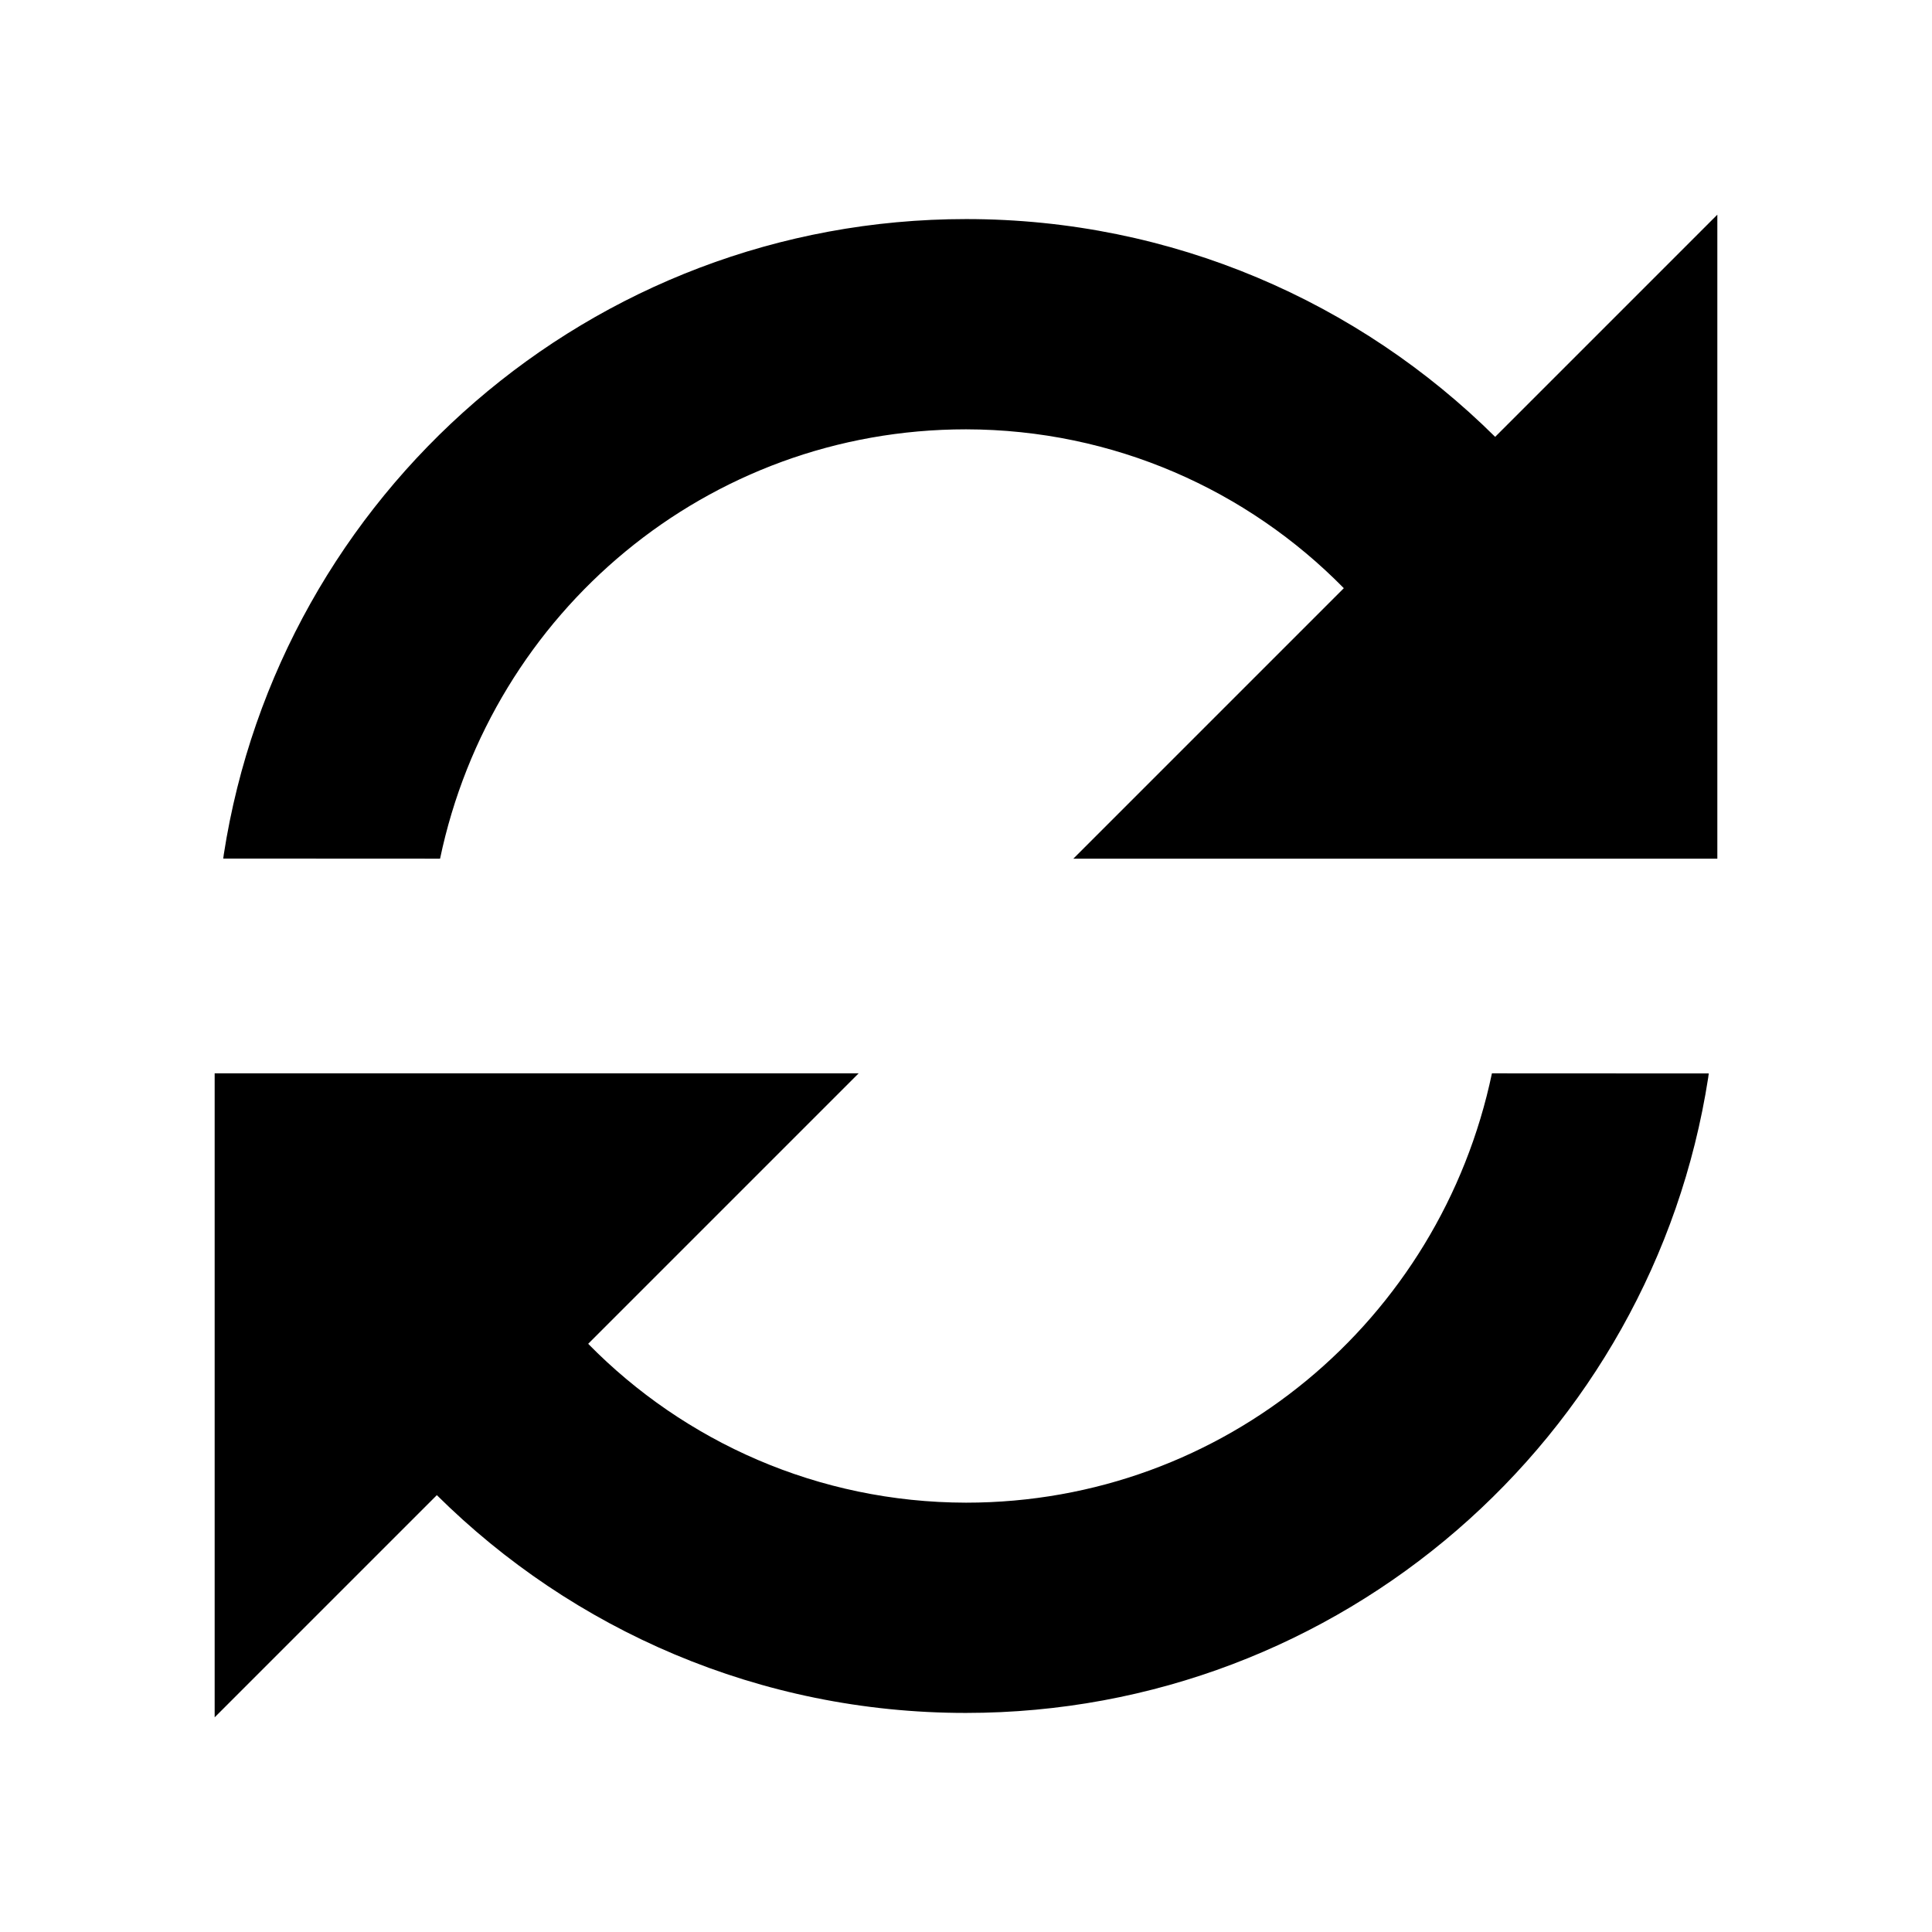 <!-- Generated by IcoMoon.io -->
<svg version="1.1" xmlns="http://www.w3.org/2000/svg" width="18" height="18" viewBox="0 0 18 18">
<title>refresh</title>
<path d="M13.9 10c-0.482 2.299-2.492 4-4.899 4-0 0-0.001 0-0.001 0h0c-1.378-0.002-2.624-0.568-3.519-1.479l-0.001-0.001 2.52-2.52h-6v6l2.070-2.070c1.265 1.254 3.006 2.029 4.928 2.029 3.498 0 6.397-2.566 6.917-5.919l0.005-0.039z"></path>
<path d="M4.1 8c0.482-2.299 2.492-4 4.899-4 0 0 0.001 0 0.001 0h-0c1.378 0.002 2.624 0.568 3.519 1.479l0.001 0.001-2.52 2.52h6v-6l-2.070 2.070c-1.265-1.254-3.006-2.029-4.928-2.029-3.498 0-6.397 2.566-6.917 5.919l-0.005 0.039z"></path>
</svg>
